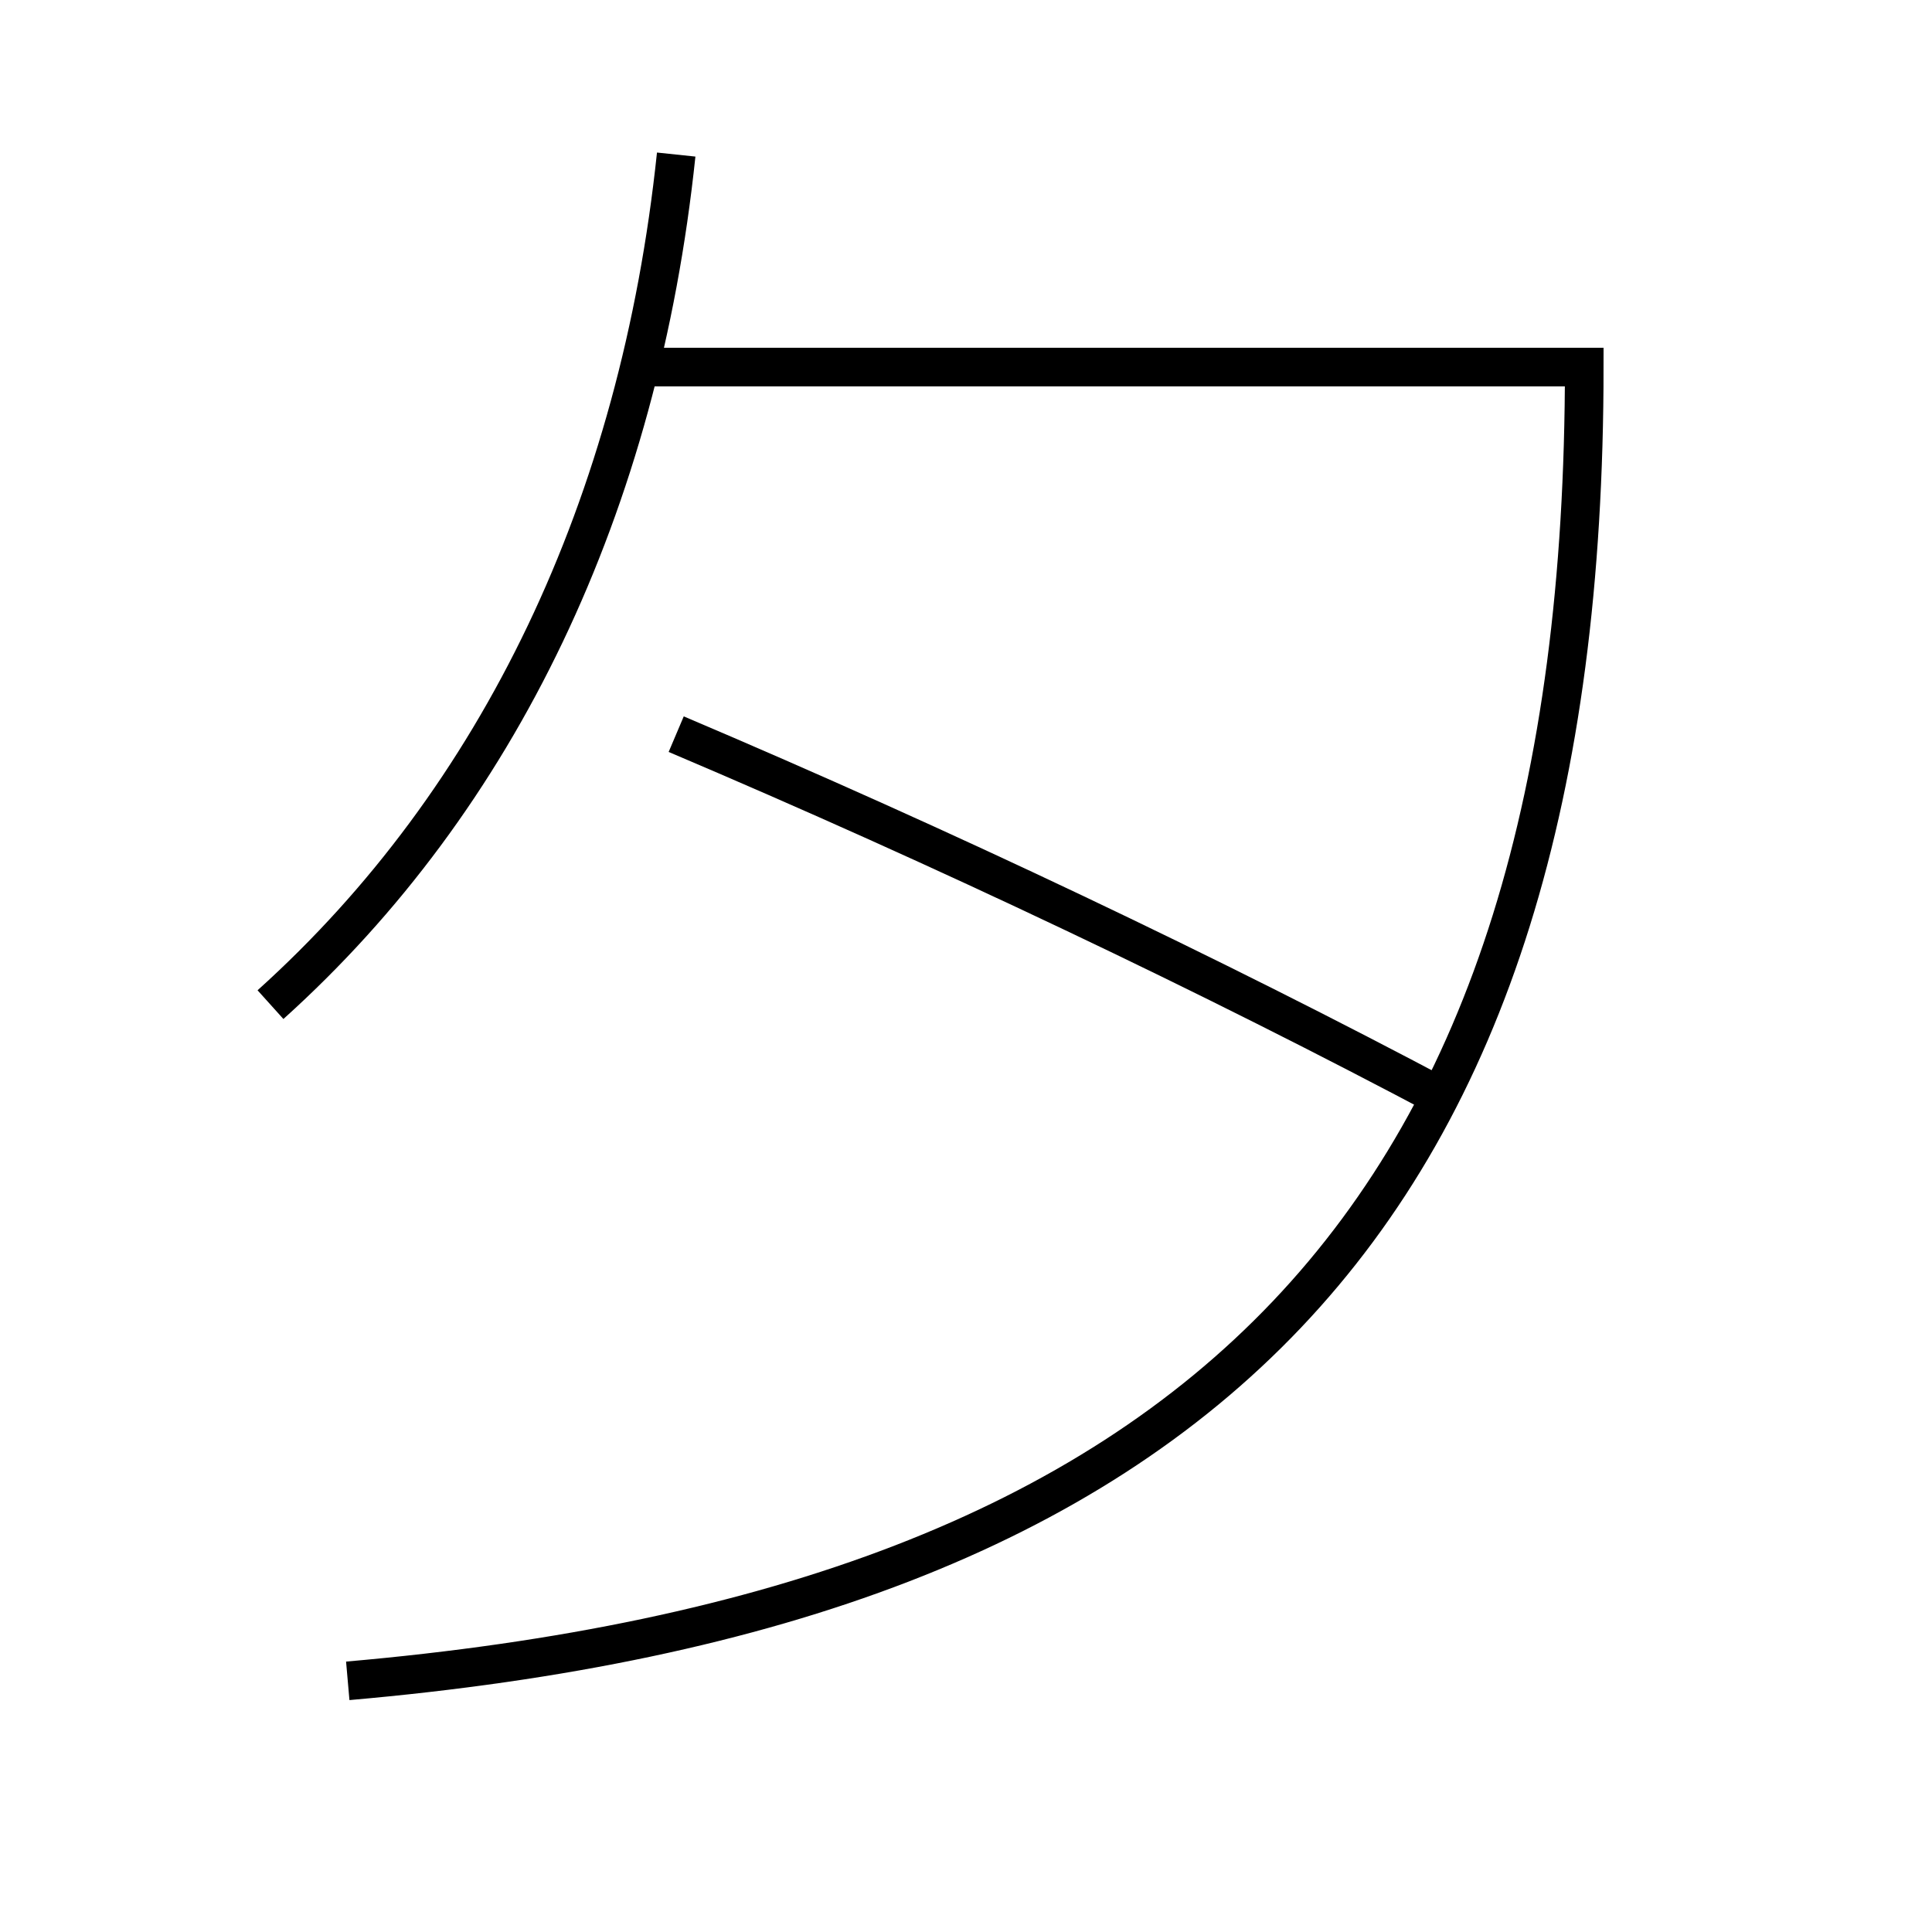 <?xml version='1.0' encoding='utf-8'?>
<svg xmlns="http://www.w3.org/2000/svg" height="100px" version="1.0" viewBox="0 0 100 100" width="100px" x="0px" y="0px">
<path d="M14,52 c11.832,-10.653 19.094,-25.868 21,-44" fill="none" stroke="#000000" stroke-width="2" /><path d="M33,19 H82.0 c0,44.002 -19.738,64.128 -64,68" fill="none" stroke="#000000" stroke-width="2" /><path d="M75,57 c-12.32,-6.552 -26.152,-13.121 -40,-19" fill="none" stroke="#000000" stroke-width="2" /></svg>